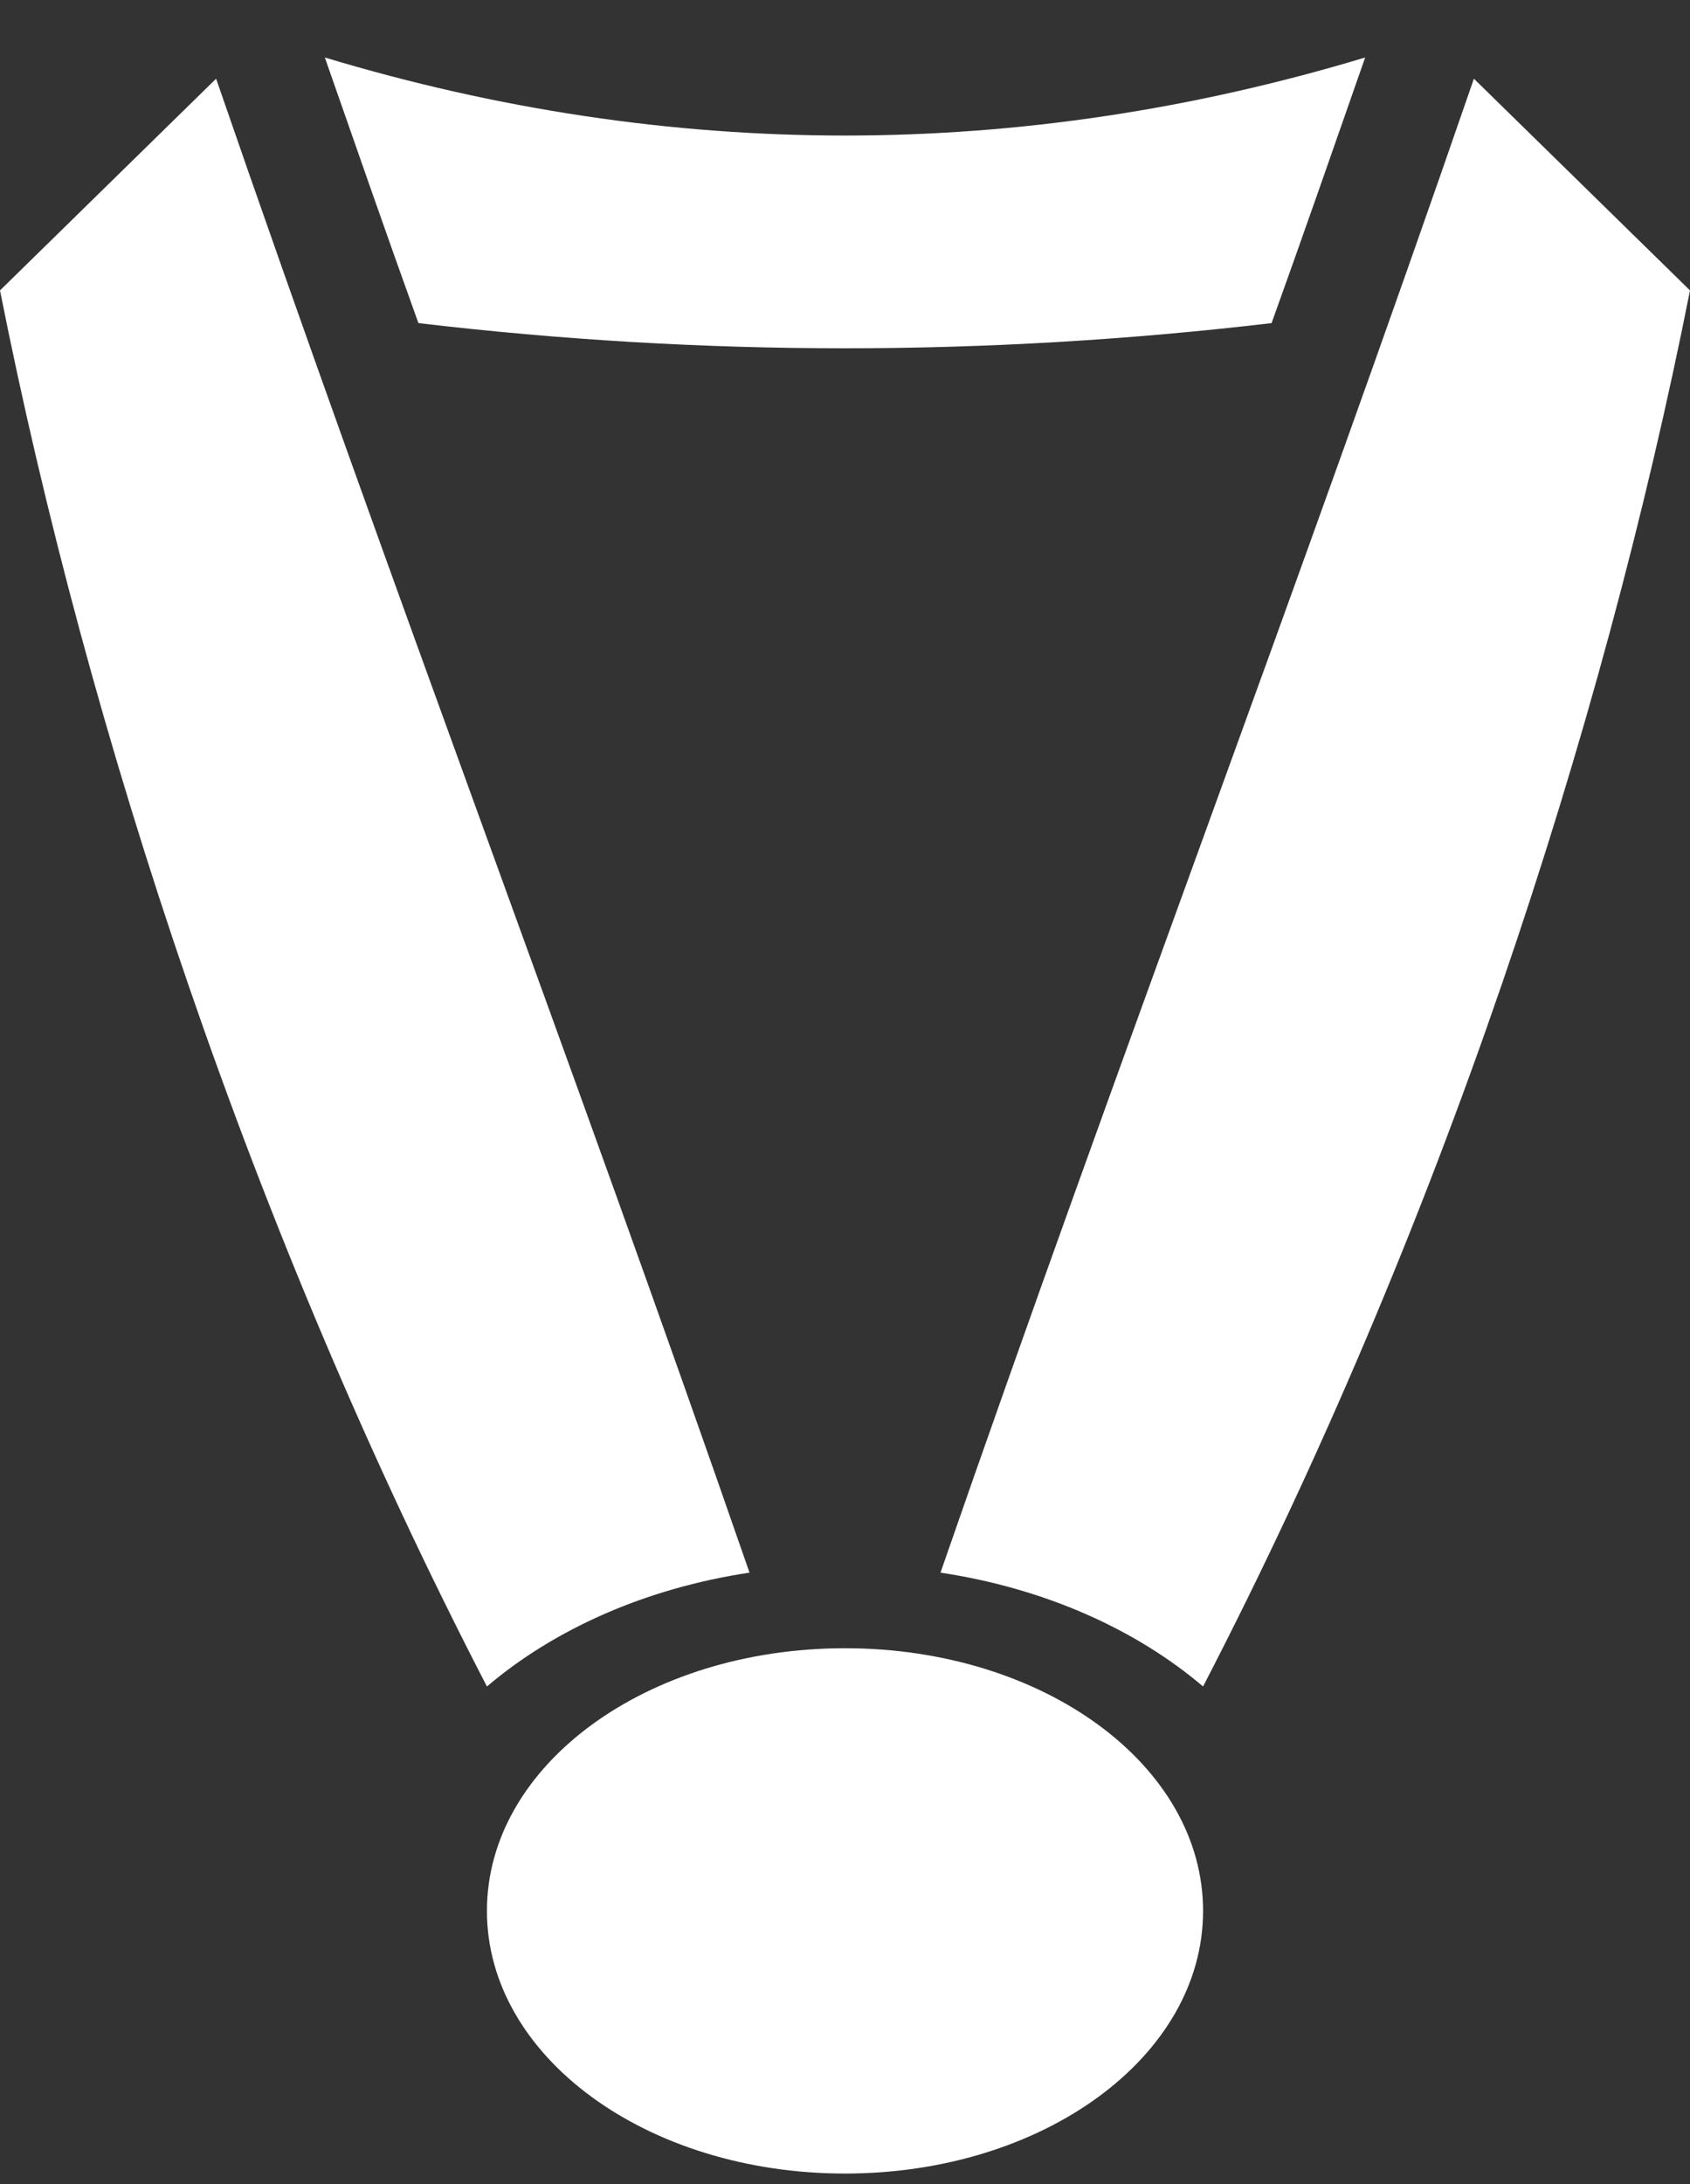 <svg width="24" height="31" viewBox="0 0 24 31" fill="none" xmlns="http://www.w3.org/2000/svg">
<rect x="0" y="0" width="24" height="31" fill="#333333" stroke="none"/>
<path d="M19.387 0.816C18.941 2.092 18.504 3.347 18.058 4.586C14.016 5.062 9.984 5.063 5.942 4.586C5.496 3.347 5.059 2.092 4.613 0.816C9.511 2.293 14.489 2.293 19.387 0.816ZM20.931 1.117L24 4.122C22.751 10.417 20.431 17.475 17.085 23.937C16.131 23.126 14.837 22.544 13.356 22.321C15.881 15.042 18.406 8.436 20.931 1.117ZM3.069 1.117C5.594 8.436 8.119 15.042 10.644 22.321C9.163 22.544 7.869 23.126 6.915 23.937C3.569 17.475 1.249 10.417 0 4.122L3.069 1.117ZM12 23.394C14.819 23.394 17.085 25.055 17.085 27.122C17.085 29.189 14.819 30.85 12 30.85C9.181 30.85 6.915 29.189 6.915 27.122C6.915 25.055 9.181 23.394 12 23.394Z" fill="white"/>
</svg>
